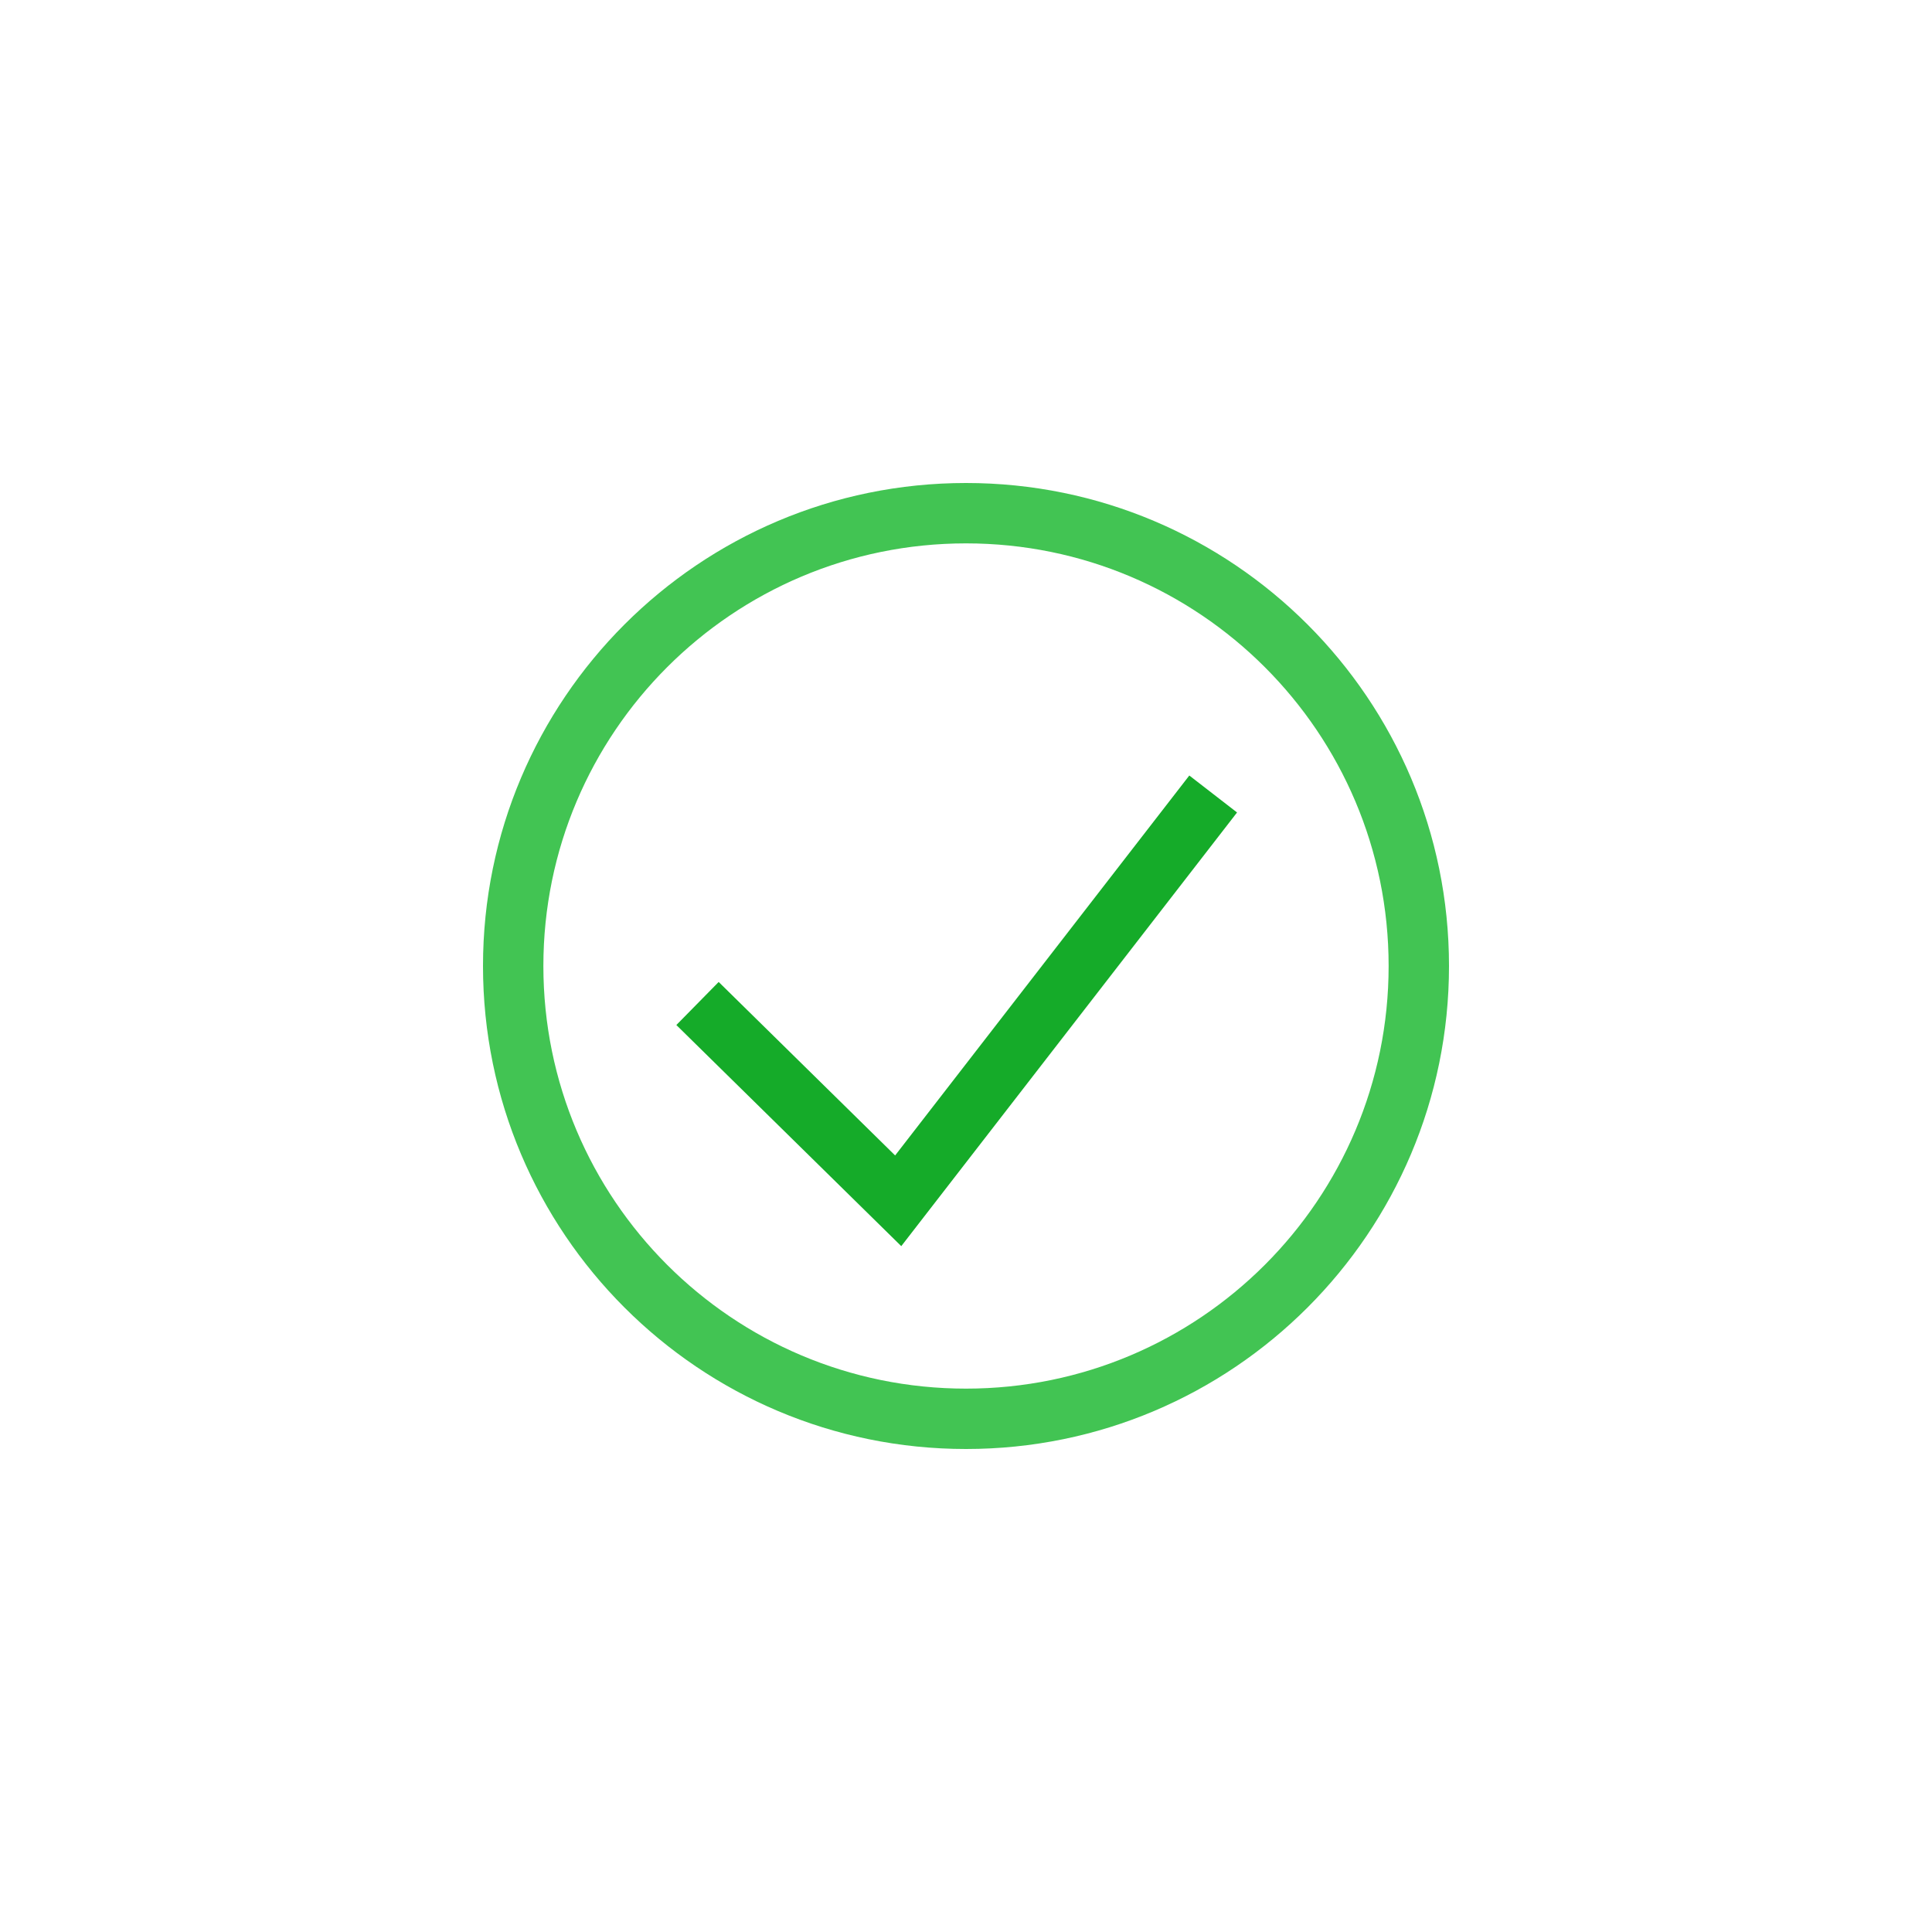 <svg xmlns="http://www.w3.org/2000/svg" width="32" height="32" viewBox="0 0 32 32">
  <g fill="none" fill-rule="evenodd">
    <path fill="#42C453" d="M16,24 C11.582,24 8,20.418 8,16 C8,11.582 11.582,8 16,8 C20.418,8 24,11.582 24,16 C24,20.418 20.418,24 16,24 Z M16,23 C19.866,23 23,19.866 23,16 C23,12.134 19.866,9 16,9 C12.134,9 9,12.134 9,16 C9,19.866 12.134,23 16,23 Z"/>
    <polyline stroke="#15AB29" points="11.553 16.621 14.877 19.889 20.094 13.151"/>
  </g>
</svg>

